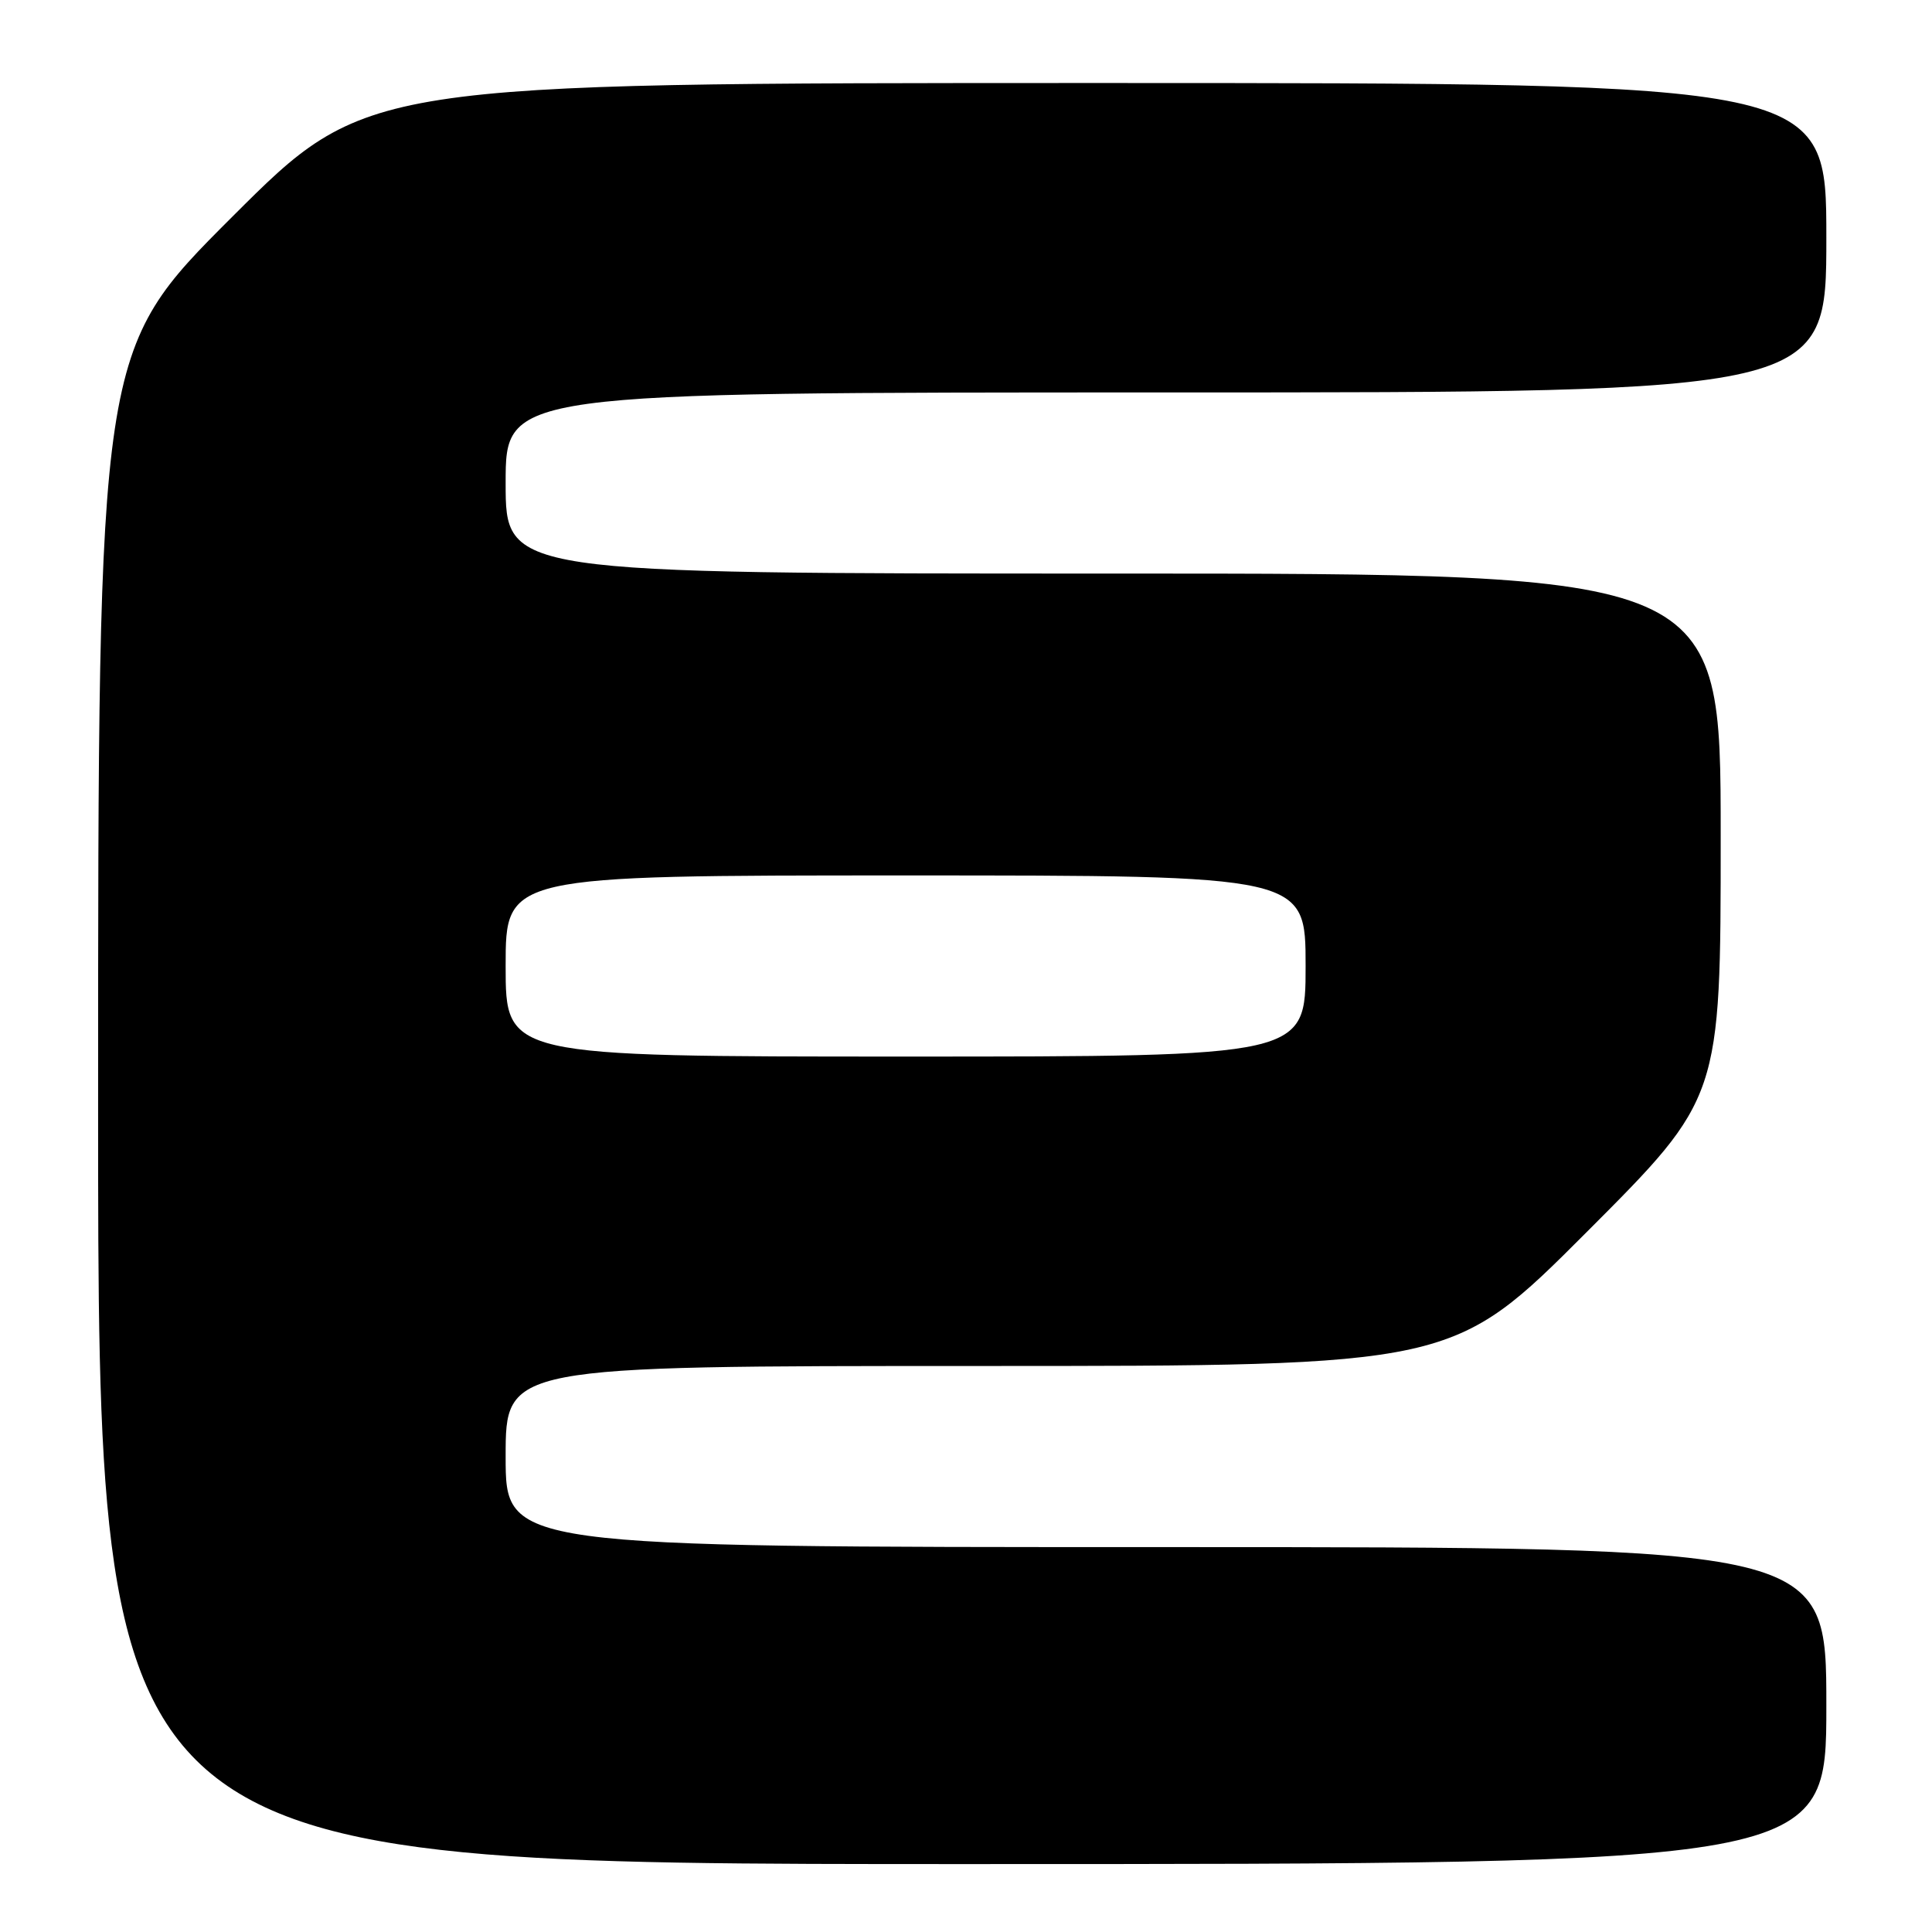 <?xml version="1.0" encoding="UTF-8" standalone="no"?>
<!DOCTYPE svg PUBLIC "-//W3C//DTD SVG 1.1//EN" "http://www.w3.org/Graphics/SVG/1.1/DTD/svg11.dtd" >
<svg xmlns="http://www.w3.org/2000/svg" xmlns:xlink="http://www.w3.org/1999/xlink" version="1.1" viewBox="0 0 256 256">
 <g >
 <path fill="currentColor"
d=" M 242.00 226.00 C 242.00 205.00 242.00 205.00 154.50 205.00 C 67.00 205.00 67.00 205.00 67.00 193.00 C 67.00 181.00 67.00 181.00 129.76 181.00 C 192.52 181.00 192.52 181.00 210.26 163.24 C 228.00 145.48 228.00 145.48 228.00 110.74 C 228.00 76.00 228.00 76.00 147.50 76.00 C 67.00 76.00 67.00 76.00 67.00 64.00 C 67.00 52.00 67.00 52.00 154.50 52.00 C 242.00 52.00 242.00 52.00 242.00 31.50 C 242.00 11.00 242.00 11.00 145.26 11.00 C 48.52 11.00 48.52 11.00 30.76 28.74 C 13.00 46.48 13.00 46.48 13.00 146.74 C 13.00 247.00 13.00 247.00 127.50 247.00 C 242.00 247.00 242.00 247.00 242.00 226.00 Z  M 67.00 128.00 C 67.00 116.00 67.00 116.00 120.00 116.00 C 173.00 116.00 173.00 116.00 173.00 128.00 C 173.00 140.00 173.00 140.00 120.00 140.00 C 67.00 140.00 67.00 140.00 67.00 128.00 Z "/>
</g>
</svg>